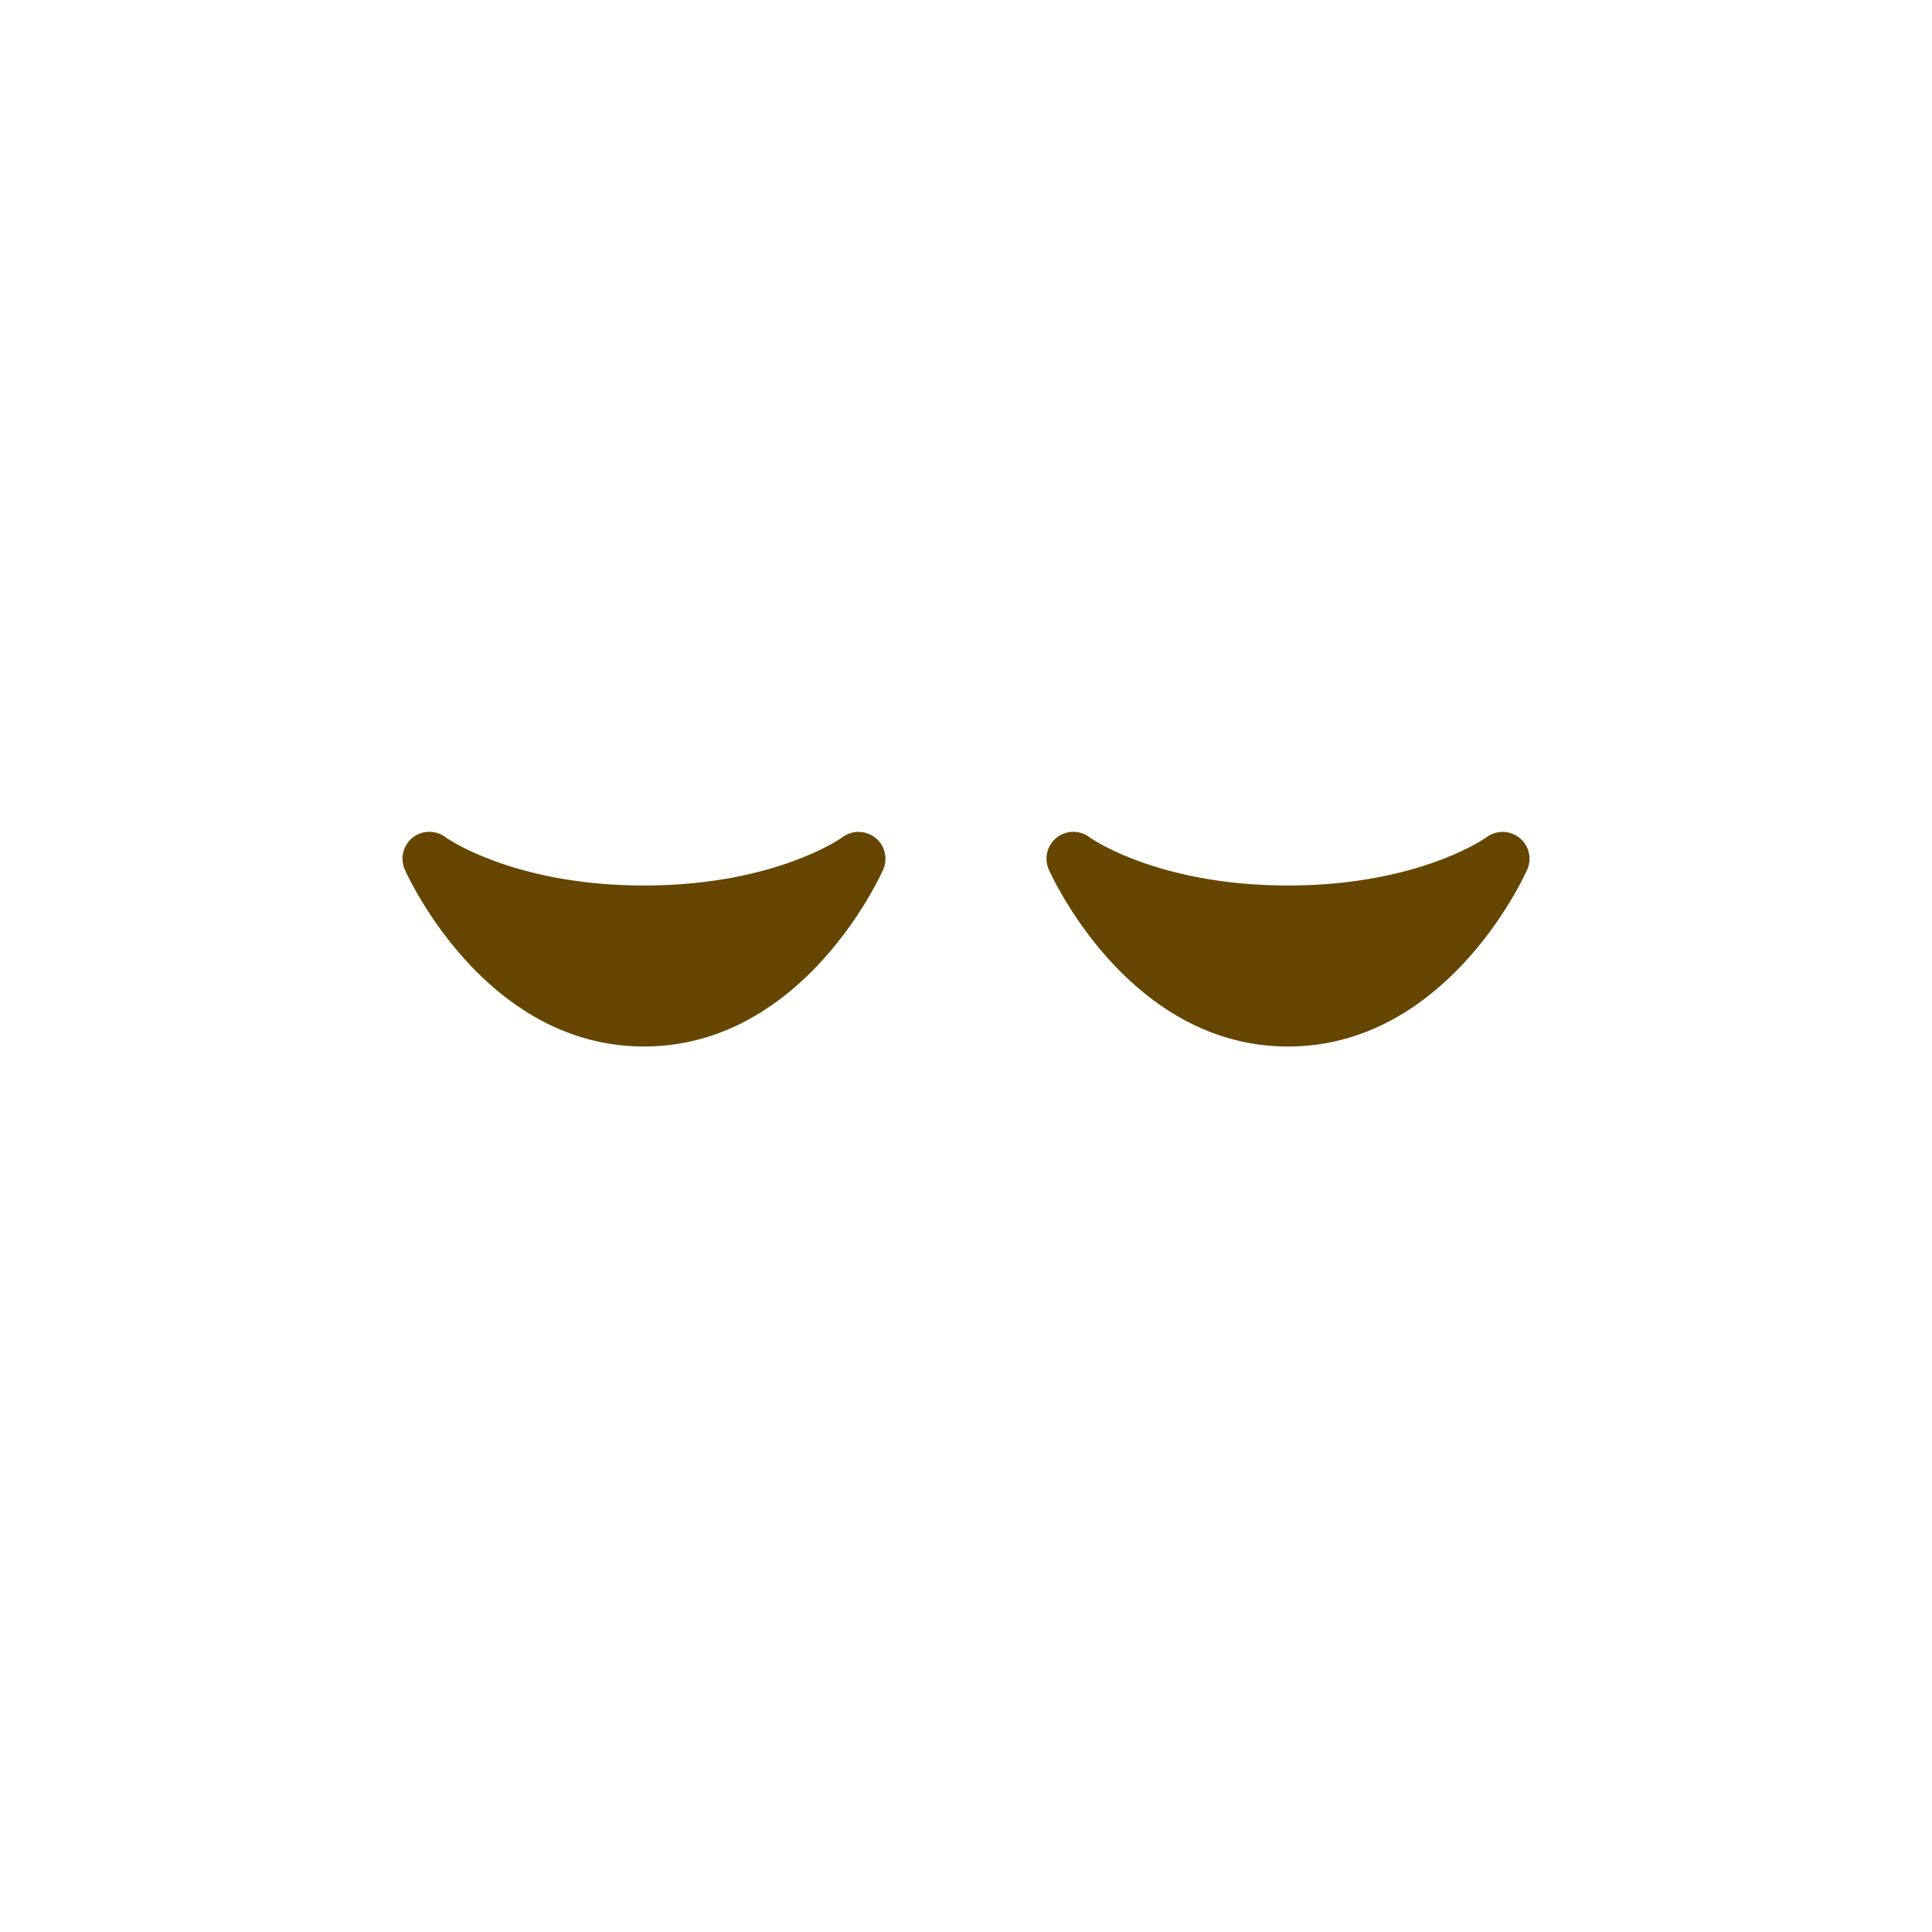 <svg xmlns="http://www.w3.org/2000/svg" viewBox="0 0 45 45" width="100" height="100"><defs><clipPath id="a" clipPathUnits="userSpaceOnUse"><path d="M0 36h36V0H0v36z"/></clipPath></defs><g clip-path="url(#a)" transform="matrix(1.25 0 0 -1.25 0 45)"><path d="M28.313 20.388a.503.503 0 01-.61.014c-.012-.01-1.261-.902-3.702-.902s-3.691.892-3.701.9a.5.5 0 01-.757-.603c.06-.135 1.5-3.297 4.458-3.297s4.397 3.162 4.457 3.297a.5.5 0 01-.145.591M15.702 20.402c-.012-.01-1.26-.902-3.702-.902-2.44 0-3.69.893-3.7.9a.5.5 0 01-.757-.603c.06-.135 1.5-3.297 4.457-3.297 2.958 0 4.397 3.162 4.457 3.297a.501.501 0 01-.755.605" fill="#664500"/></g></svg>
